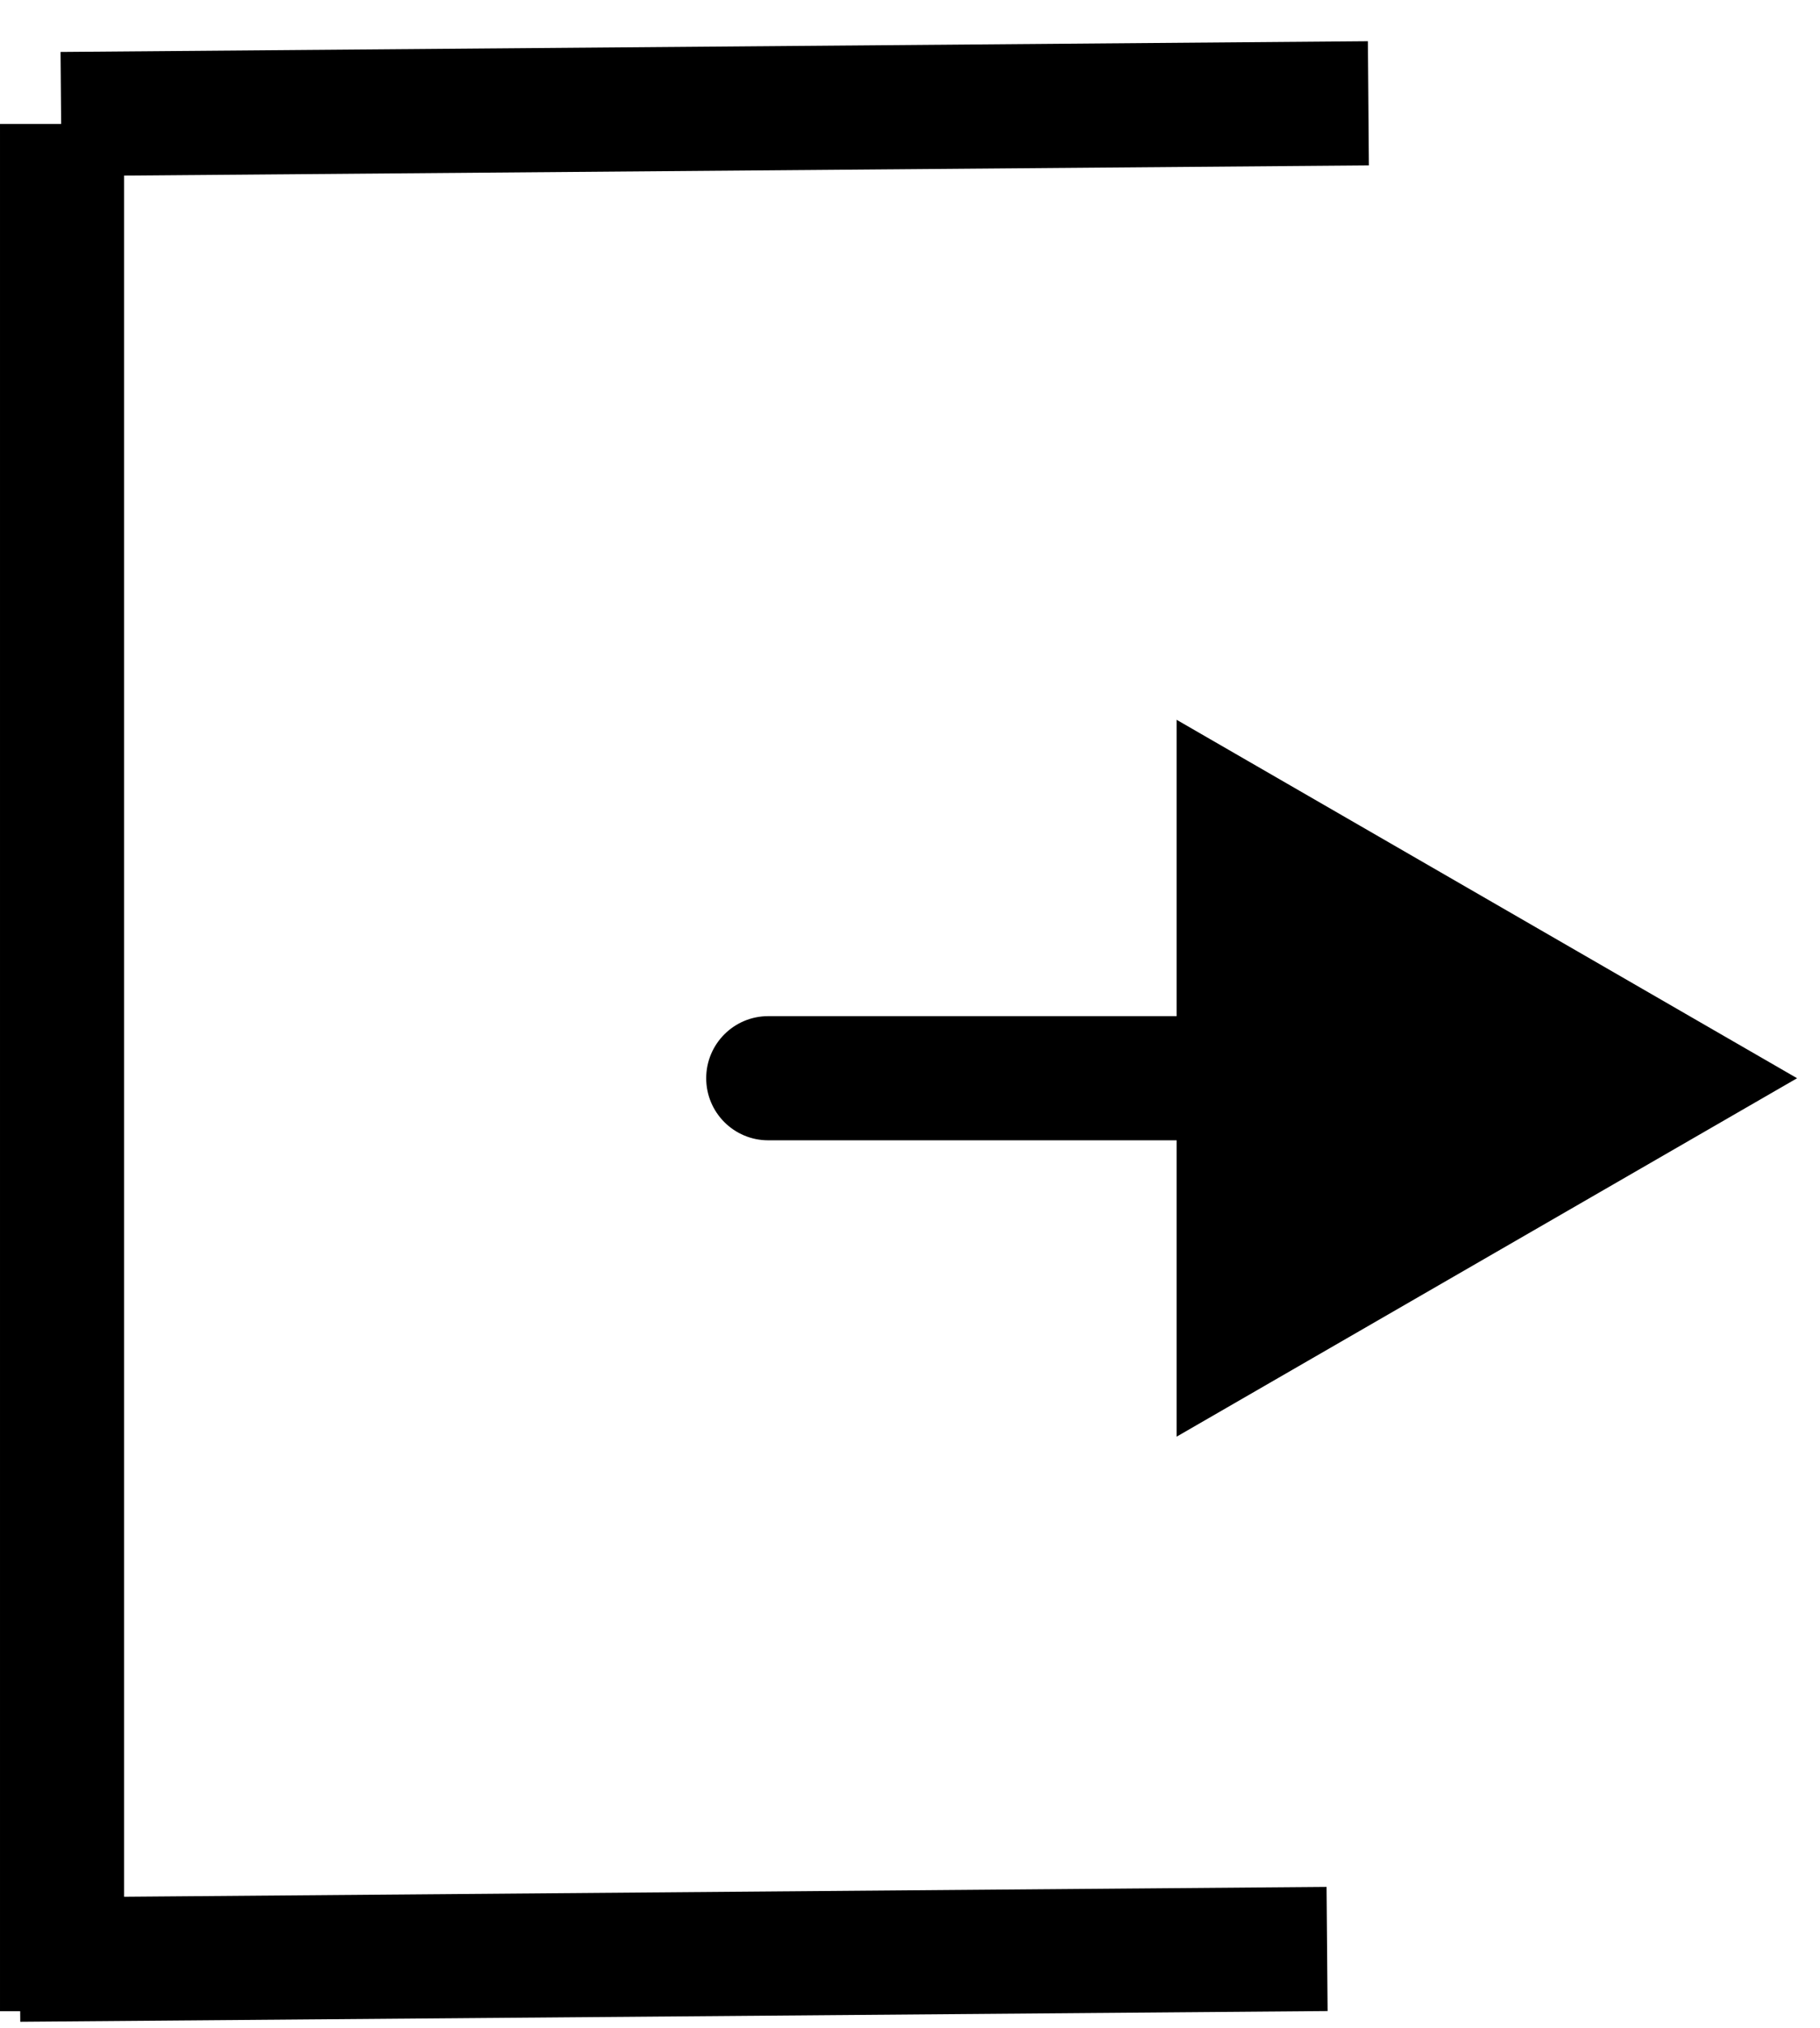 <svg width="44" height="49" viewBox="0 0 44 49" fill="none" xmlns="http://www.w3.org/2000/svg">
<path d="M1.489 4.255L33.094 3.996L33.07 0.996L1.464 1.255L1.489 4.255ZM0.49 48.848L32.096 48.589L32.071 45.589L0.465 45.848L0.49 48.848ZM3 48.592V2.996H3.74019e-05V48.592H3Z" fill="black"/>
<path fill-rule="evenodd" clip-rule="evenodd" d="M28.446 17.391L43.446 26.051L28.446 34.711V27.551H18.573C17.744 27.551 17.073 26.88 17.073 26.051C17.073 25.223 17.744 24.551 18.573 24.551H28.446V17.391Z" fill="black"/>
</svg>
